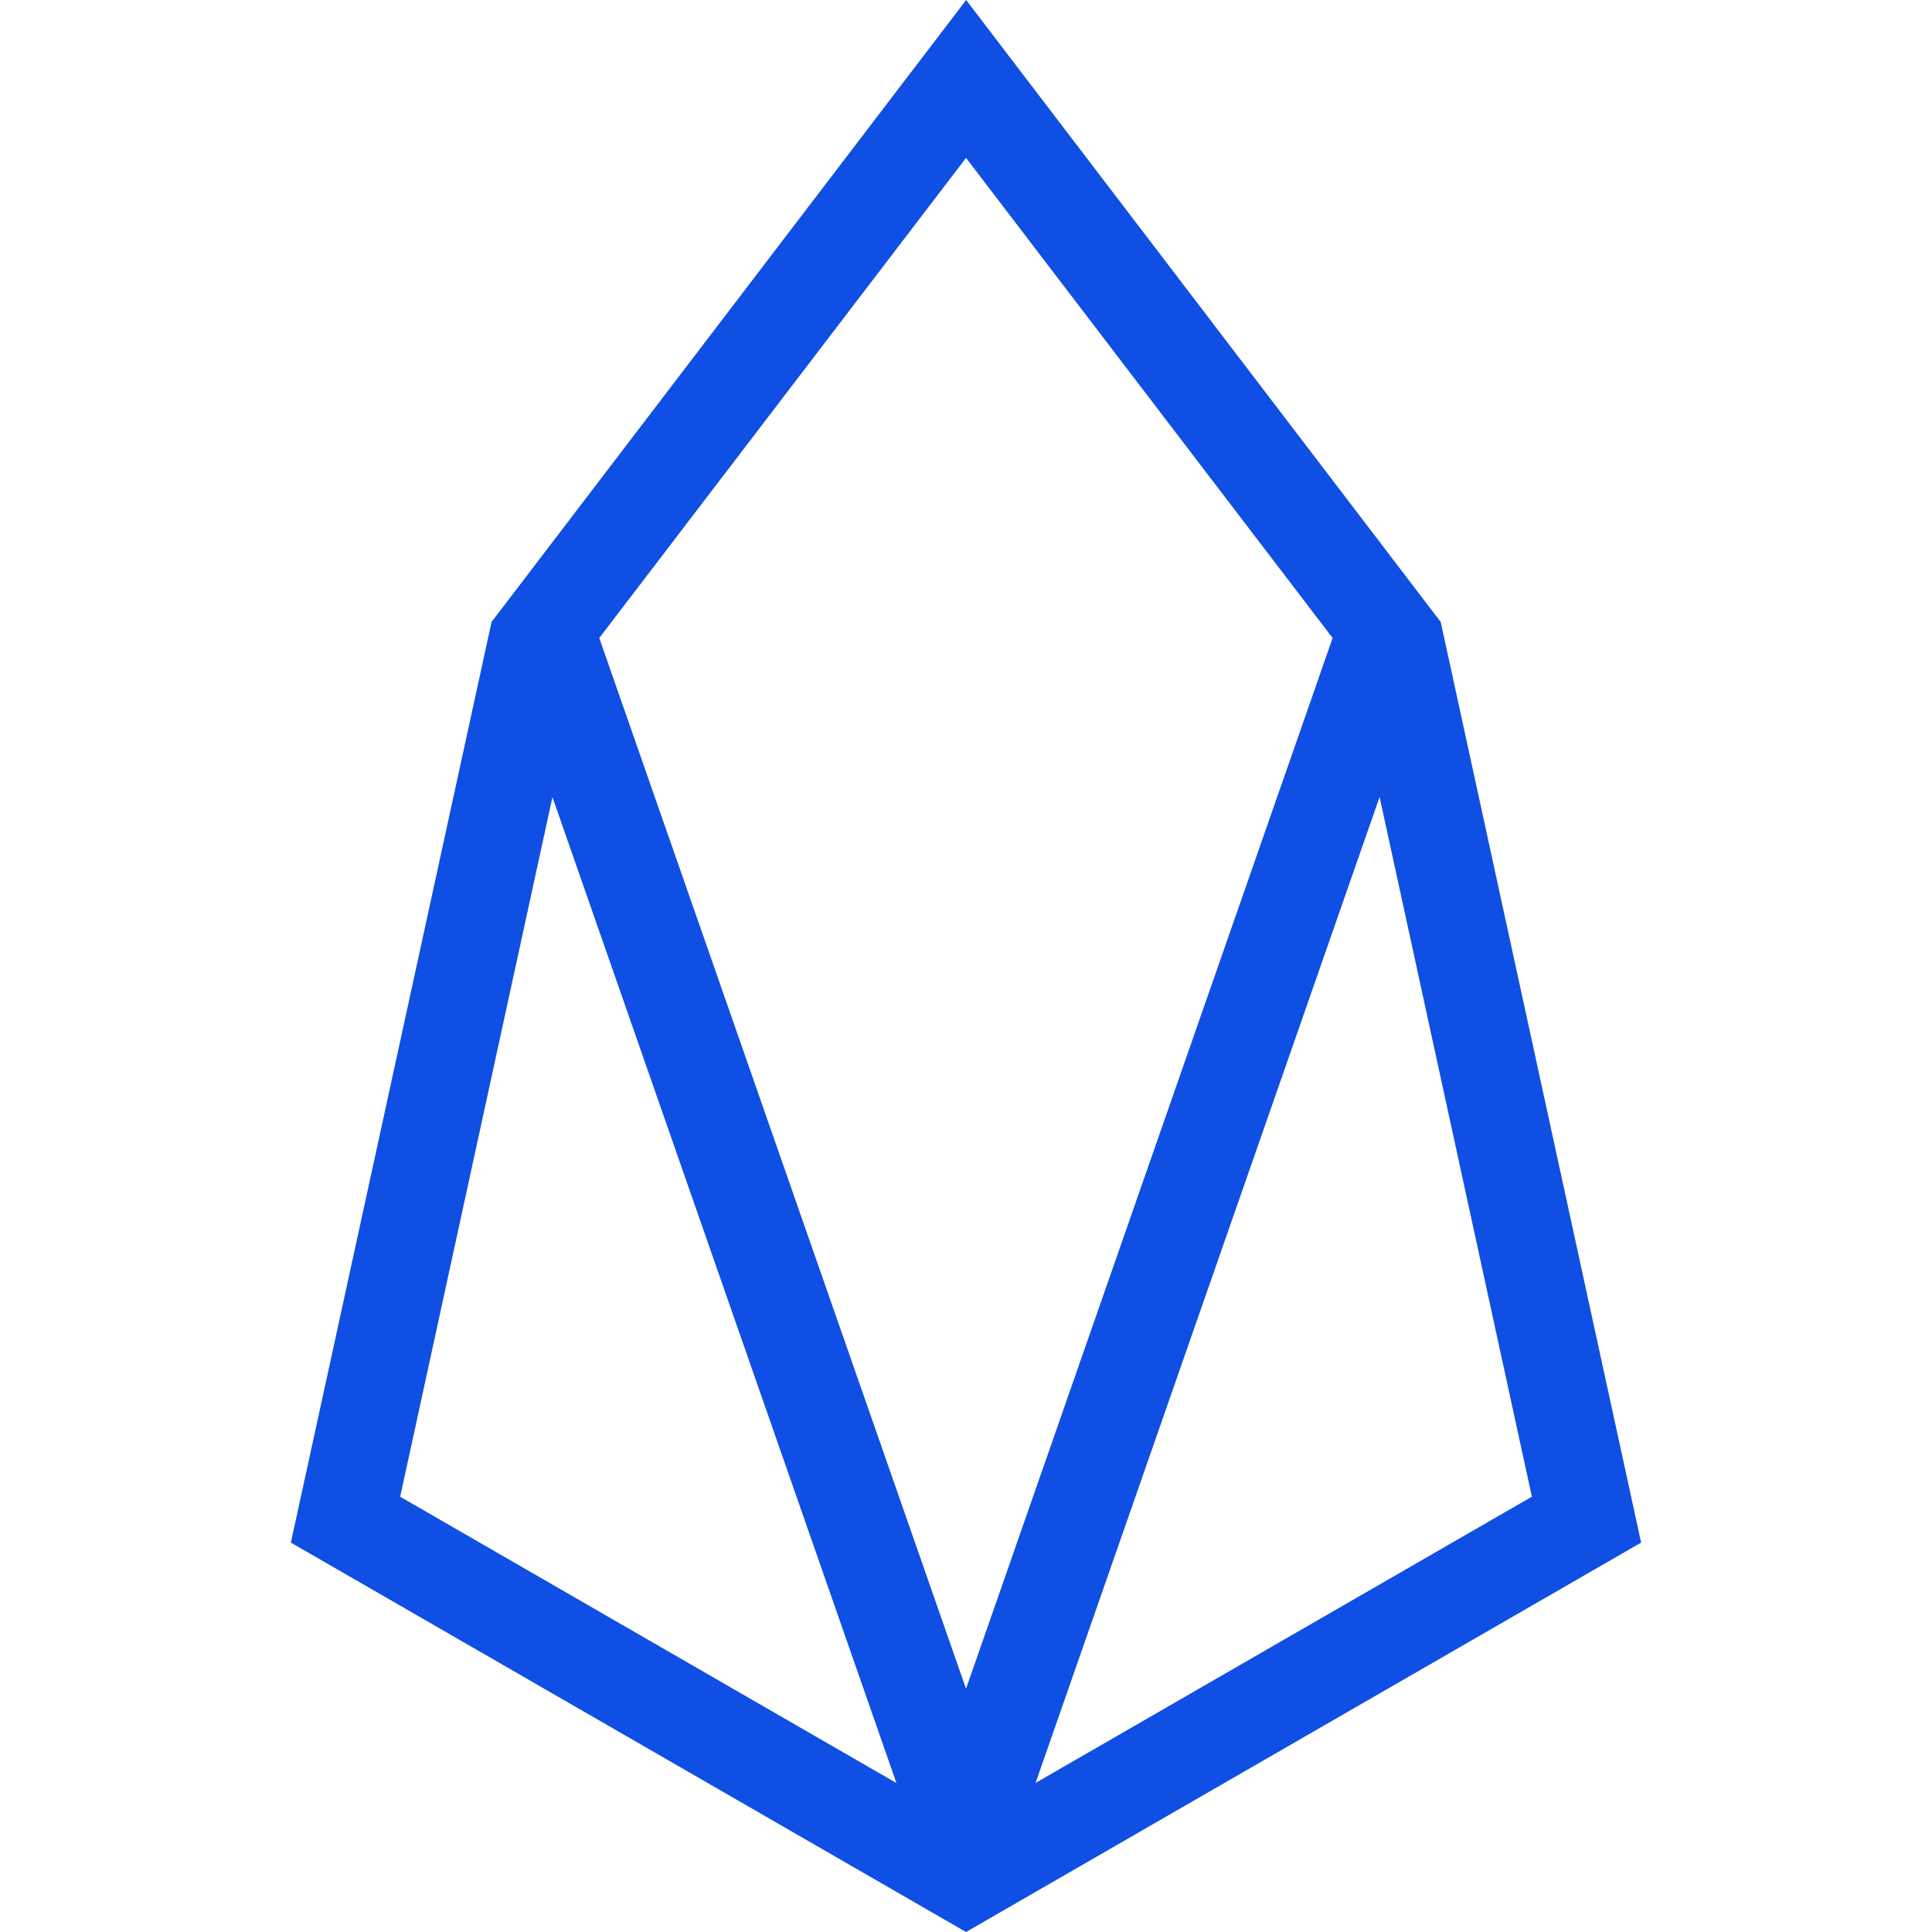 <svg xmlns="http://www.w3.org/2000/svg" width="128" height="128" viewBox="0 0 33.867 33.867" xmlns:v="https://vecta.io/nano"><path d="M24.184 13.973l2.669 12.263-8.7 5.018 6.03-17.281zm-13.679-2.789l6.429-8.416 6.426 8.416-6.426 18.419zm-3.49 15.052l2.669-12.263 6.03 17.283-8.699-5.019zm18.24-15.333L16.936 0 8.617 10.902 5.099 27.041l11.835 6.826 11.834-6.826-3.513-16.139z" fill="#0f4fe3"/></svg>